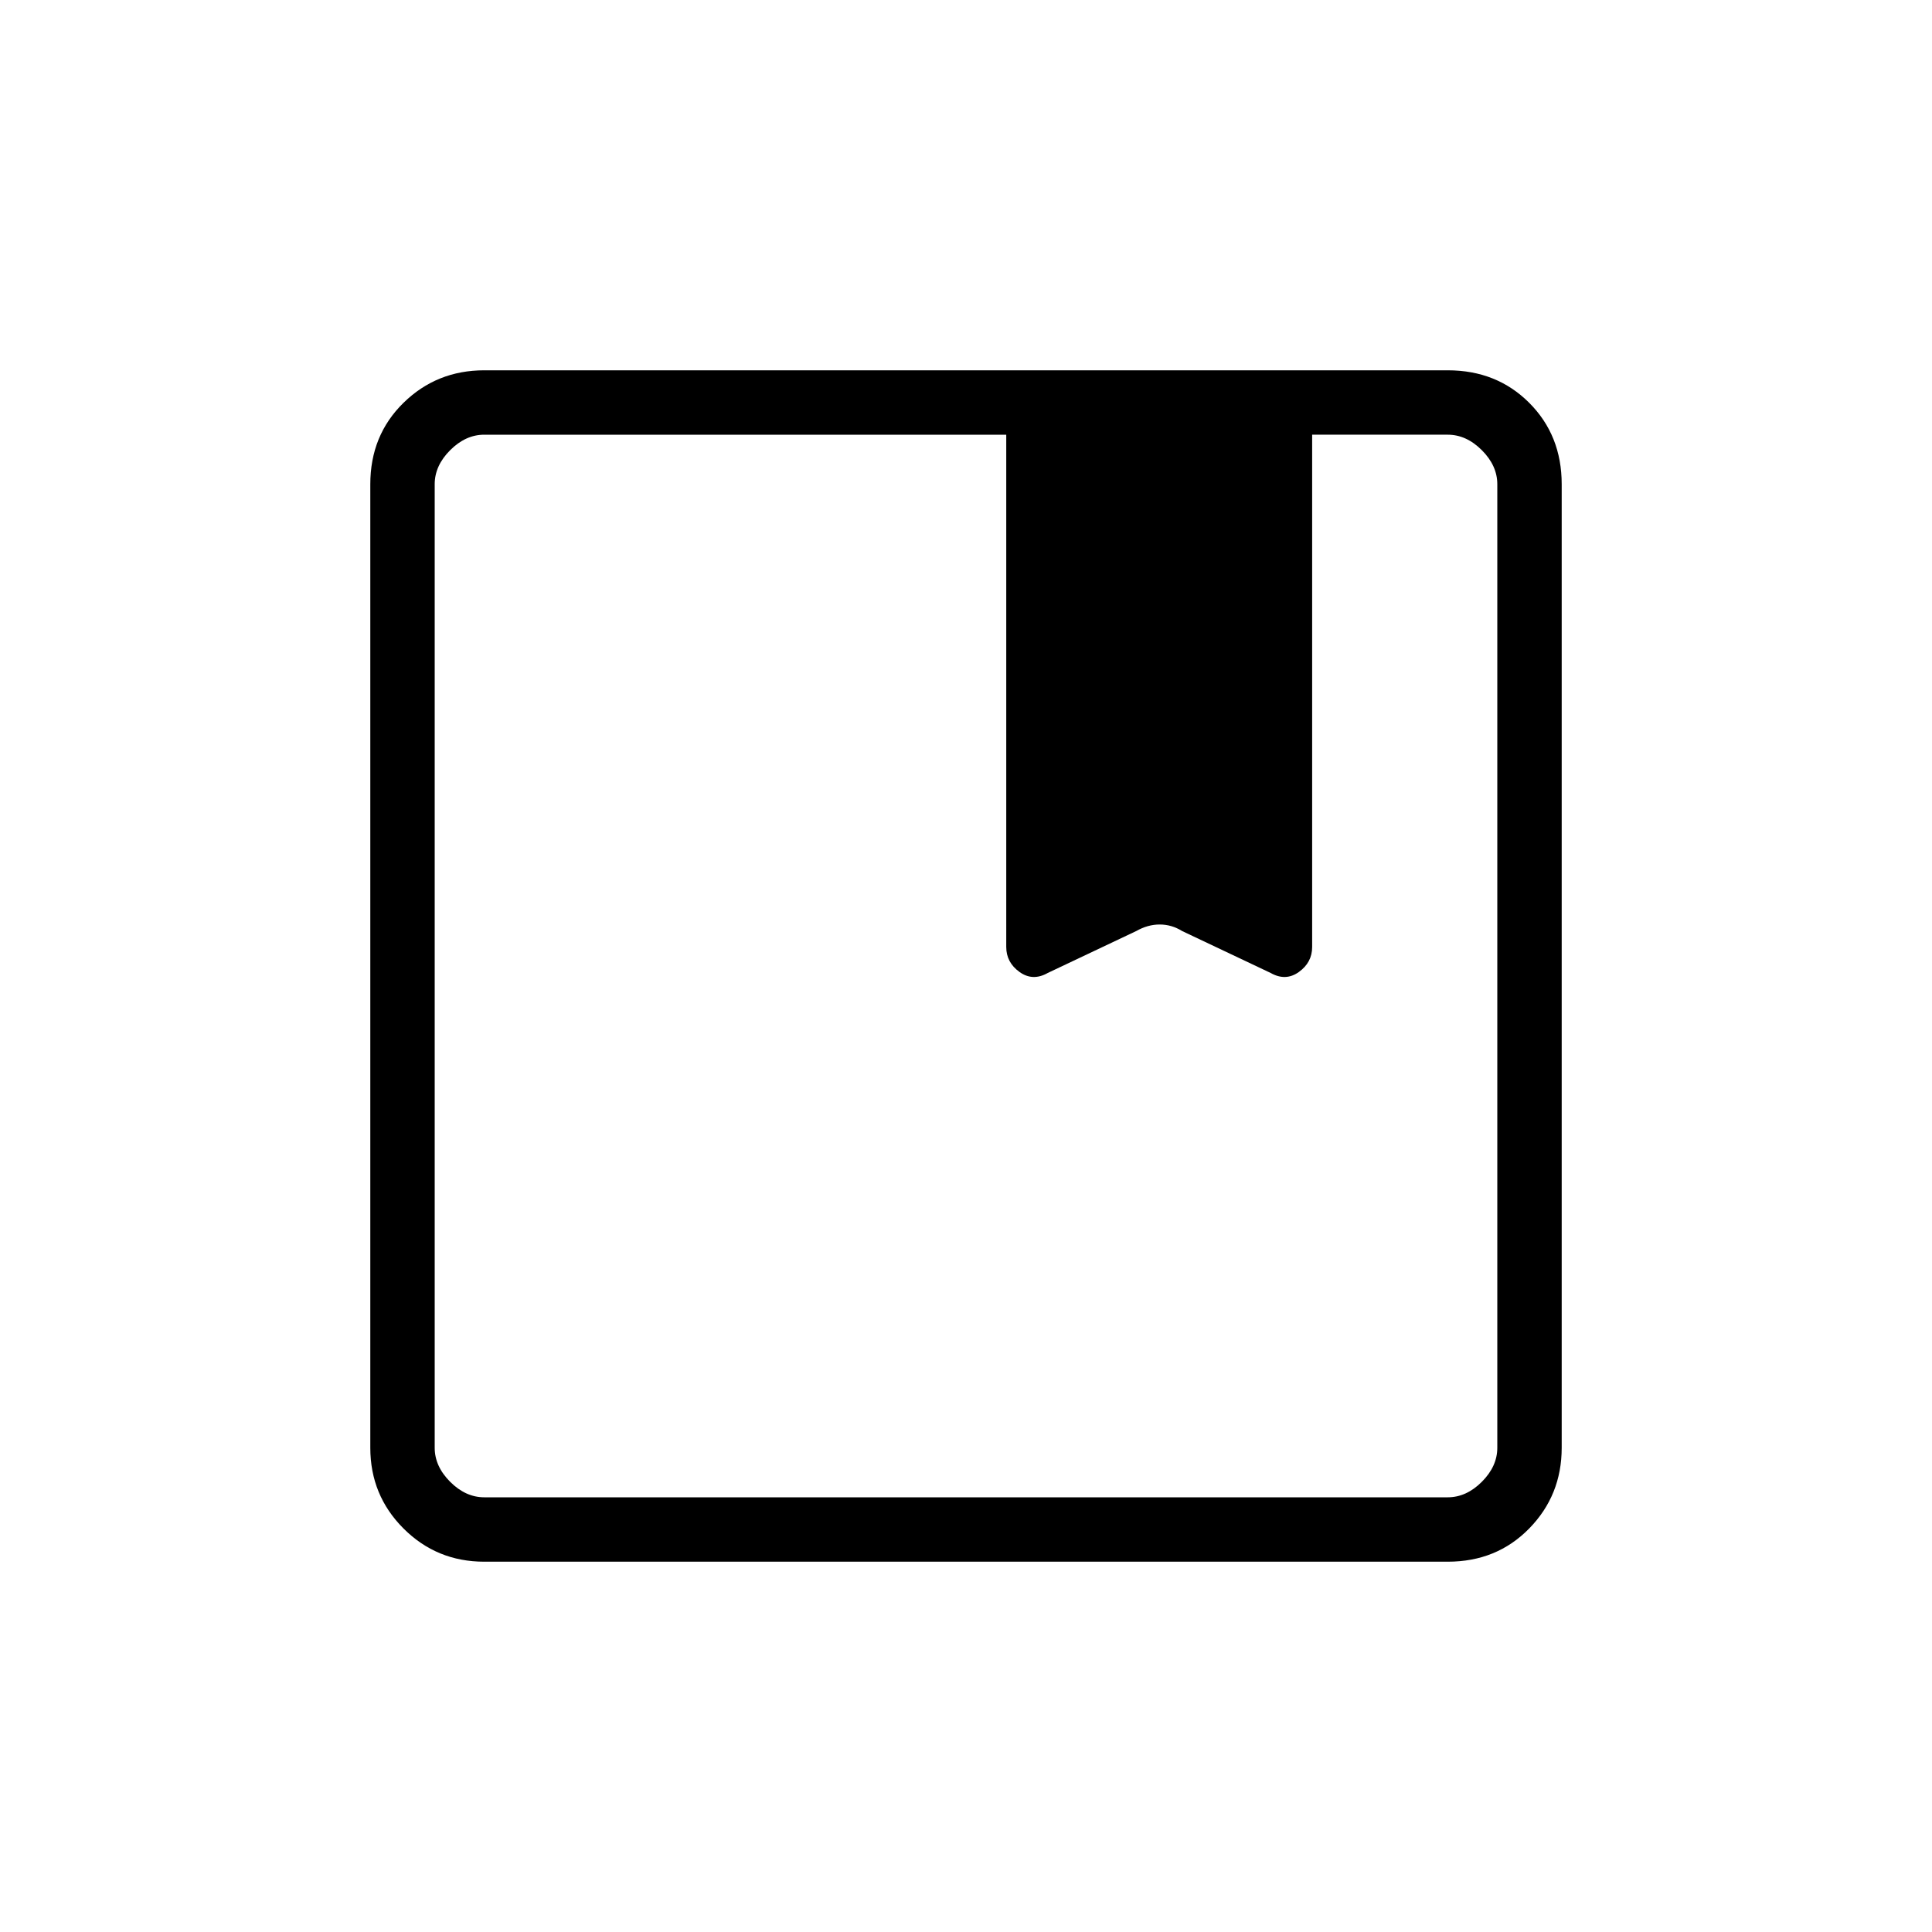 <svg xmlns="http://www.w3.org/2000/svg" height="20" viewBox="0 -960 960 960" width="20"><path d="M240.62-184q-23.62 0-40.12-16.5Q184-217 184-240.62v-478.76q0-24.32 16.5-40.47T240.62-776h478.76q24.32 0 40.47 16.15T776-719.38v478.76q0 23.62-16.15 40.12Q743.7-184 719.38-184H240.62ZM216-719.38v478.76q0 9.24 7.69 16.93 7.69 7.69 16.93 7.69h478.76q9.24 0 16.93-7.69 7.69-7.69 7.69-16.93v-478.76q0-9.24-7.69-16.93-7.69-7.69-16.93-7.69H652v254.54q0 7.69-6.58 12.42-6.57 4.73-14.04.5l-44-20.84q-5.19-3.24-11.13-3.24t-11.63 3.24l-44 20.84q-7.47 4.23-14.04-.5-6.58-4.73-6.58-12.42V-744H240.62q-9.24 0-16.93 7.69-7.69 7.69-7.69 16.93ZM216-216v-528 528Z"/></svg>